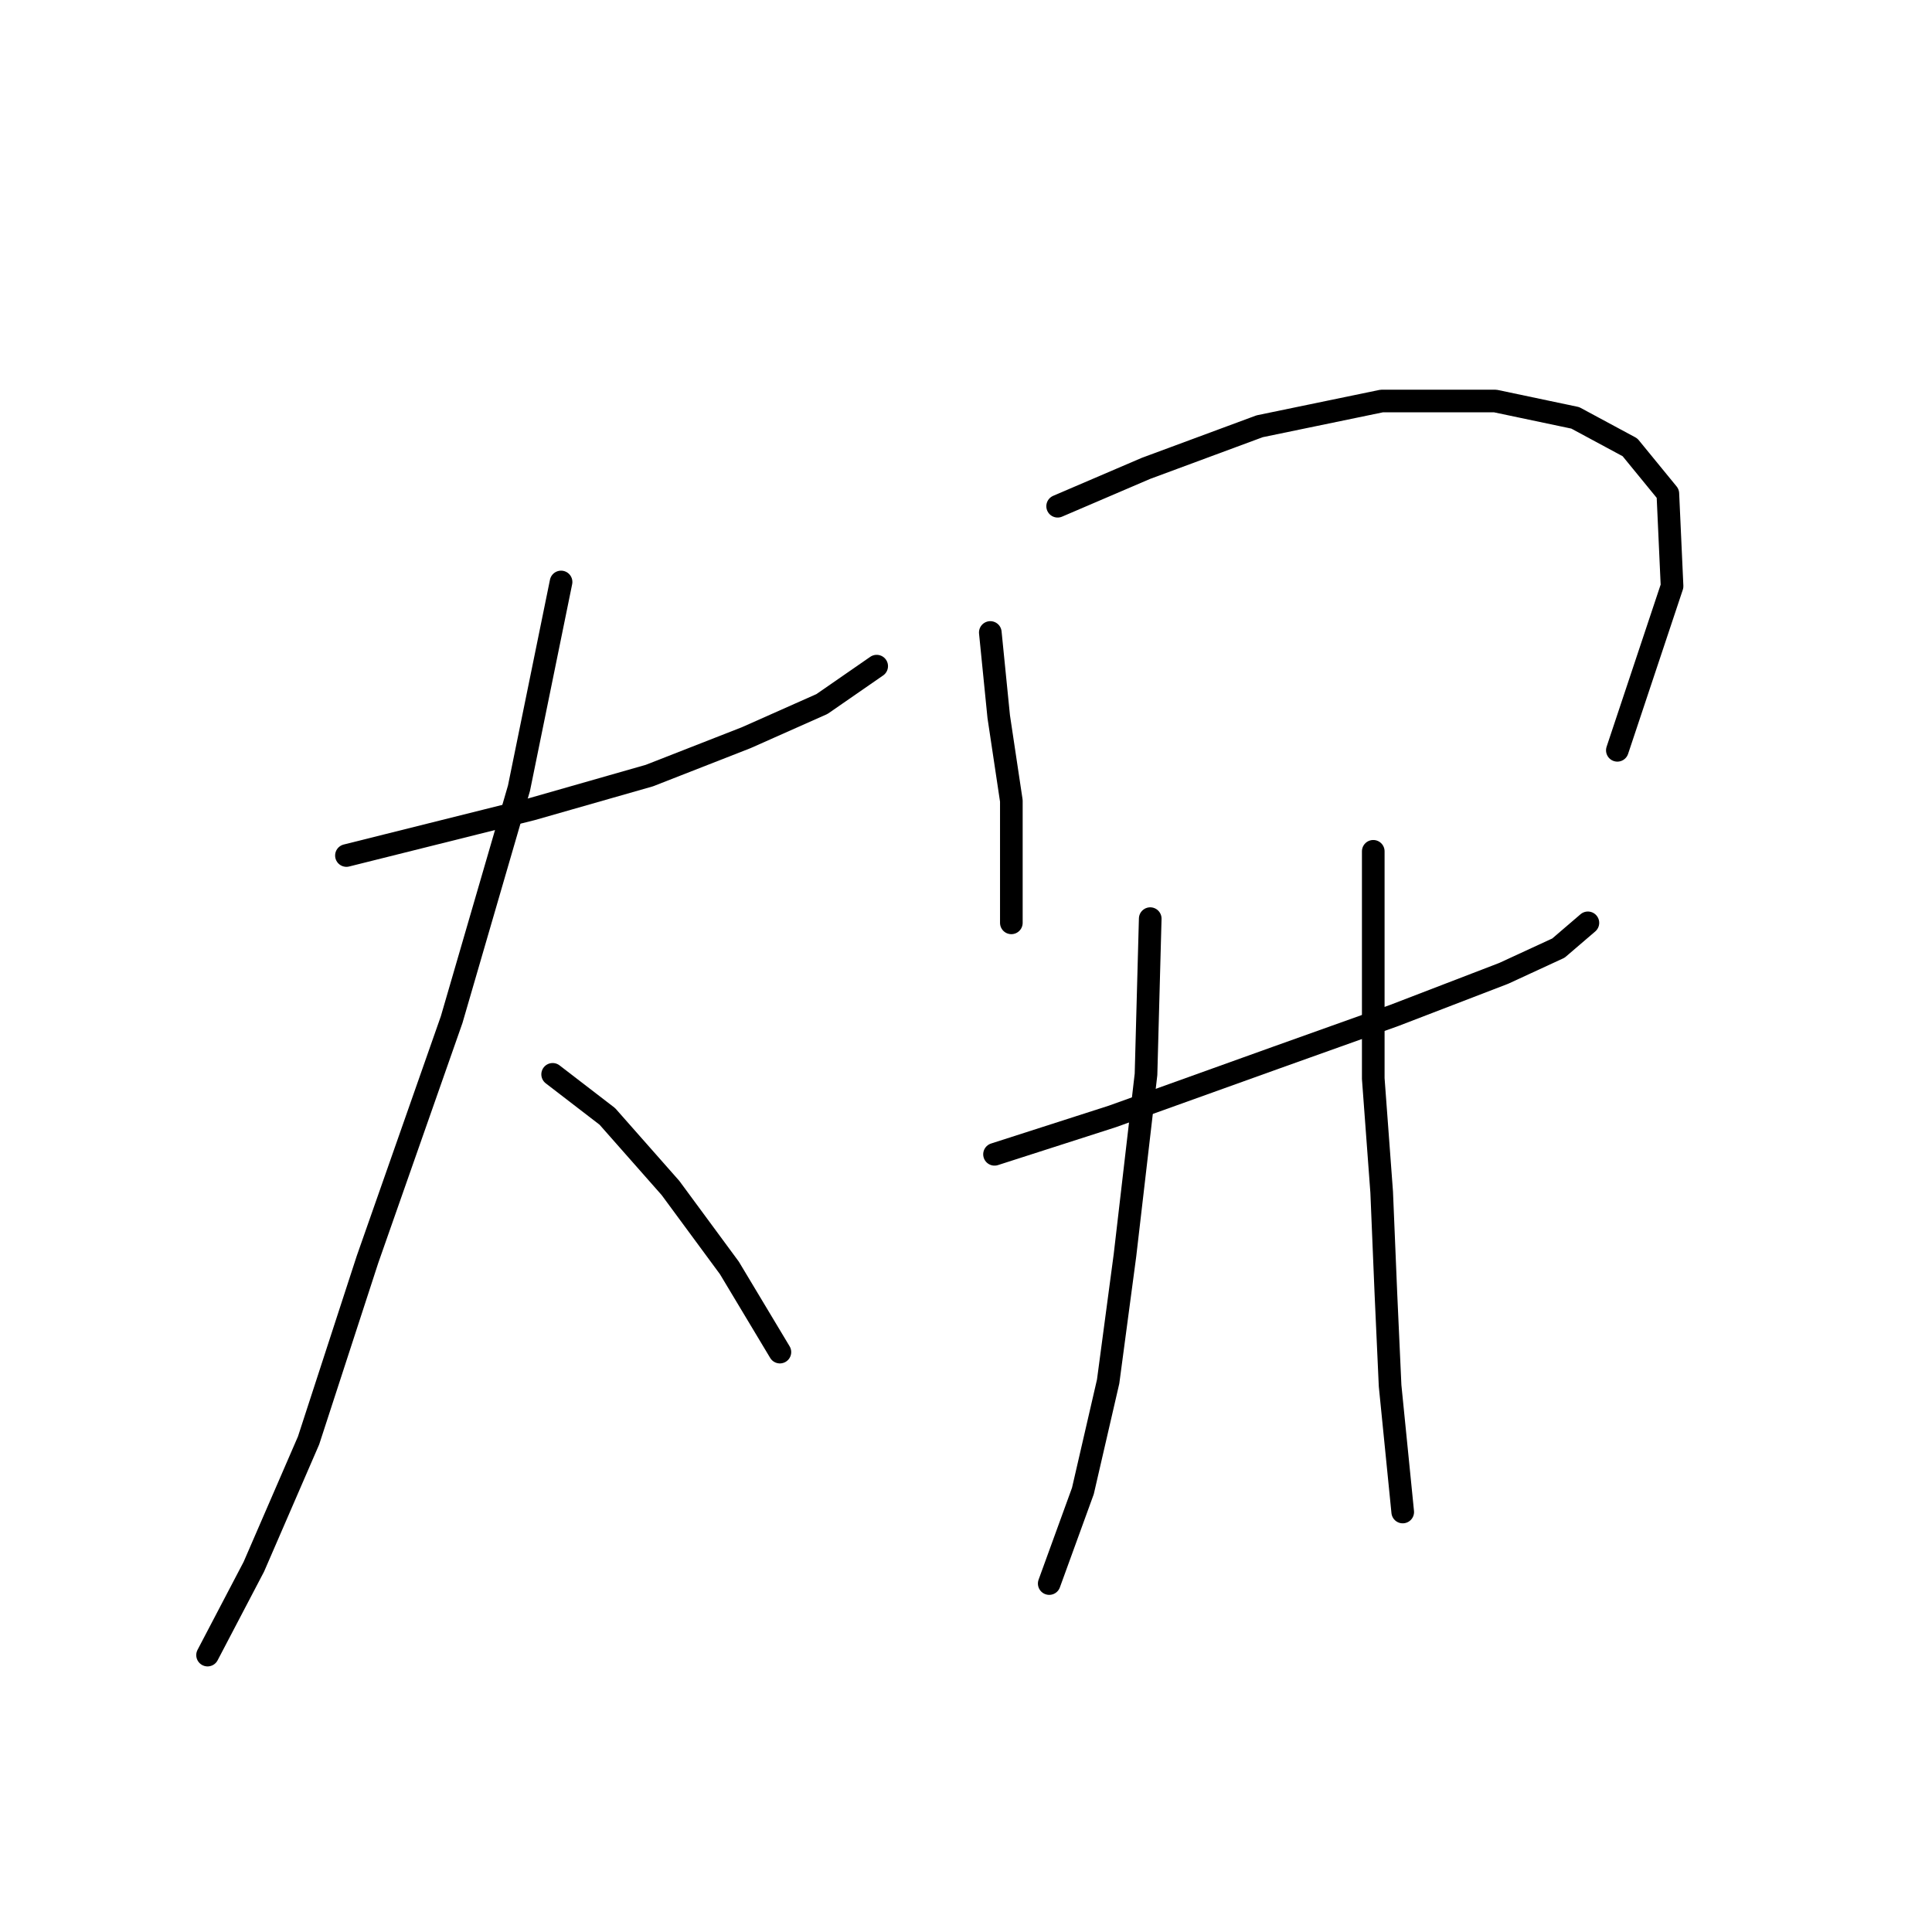 <?xml version="1.0" standalone="no"?>
    <svg width="256" height="256" xmlns="http://www.w3.org/2000/svg" version="1.1">
    <polyline stroke="black" stroke-width="3" stroke-linecap="round" fill="transparent" stroke-linejoin="round" points="45.905 113.36 57.058 110.572 70.44 107.227 86.054 102.766 98.879 97.747 108.916 93.286 116.165 88.268 116.165 88.268 " />
        <polyline stroke="black" stroke-width="3" stroke-linecap="round" fill="transparent" stroke-linejoin="round" points="74.344 77.115 68.768 104.439 59.846 135.108 48.693 166.892 40.887 190.87 33.637 207.598 27.504 219.308 27.504 219.308 " />
        <polyline stroke="black" stroke-width="3" stroke-linecap="round" fill="transparent" stroke-linejoin="round" points="73.229 142.357 80.478 147.933 88.842 157.412 96.649 168.007 103.34 179.16 103.34 179.16 " />
        <polyline stroke="black" stroke-width="3" stroke-linecap="round" fill="transparent" stroke-linejoin="round" points="131.221 83.807 132.336 94.959 134.009 106.111 134.009 115.591 134.009 122.282 134.009 122.282 " />
        <polyline stroke="black" stroke-width="3" stroke-linecap="round" fill="transparent" stroke-linejoin="round" points="140.143 67.078 151.853 62.059 166.909 56.483 183.08 53.137 198.135 53.137 208.73 55.368 215.979 59.271 220.998 65.405 221.556 77.673 214.307 99.42 214.307 99.42 " />
        <polyline stroke="black" stroke-width="3" stroke-linecap="round" fill="transparent" stroke-linejoin="round" points="131.779 152.952 147.392 147.933 169.139 140.126 184.753 134.55 199.251 128.974 206.5 125.628 210.403 122.282 210.403 122.282 " />
        <polyline stroke="black" stroke-width="3" stroke-linecap="round" fill="transparent" stroke-linejoin="round" points="152.411 121.725 151.853 142.357 149.065 166.334 146.834 183.063 143.489 197.561 139.028 209.829 139.028 209.829 " />
        <polyline stroke="black" stroke-width="3" stroke-linecap="round" fill="transparent" stroke-linejoin="round" points="181.964 112.803 181.964 126.743 181.964 142.914 183.08 157.97 183.637 171.353 184.195 183.621 185.868 200.349 185.868 200.349 " />
        </svg>